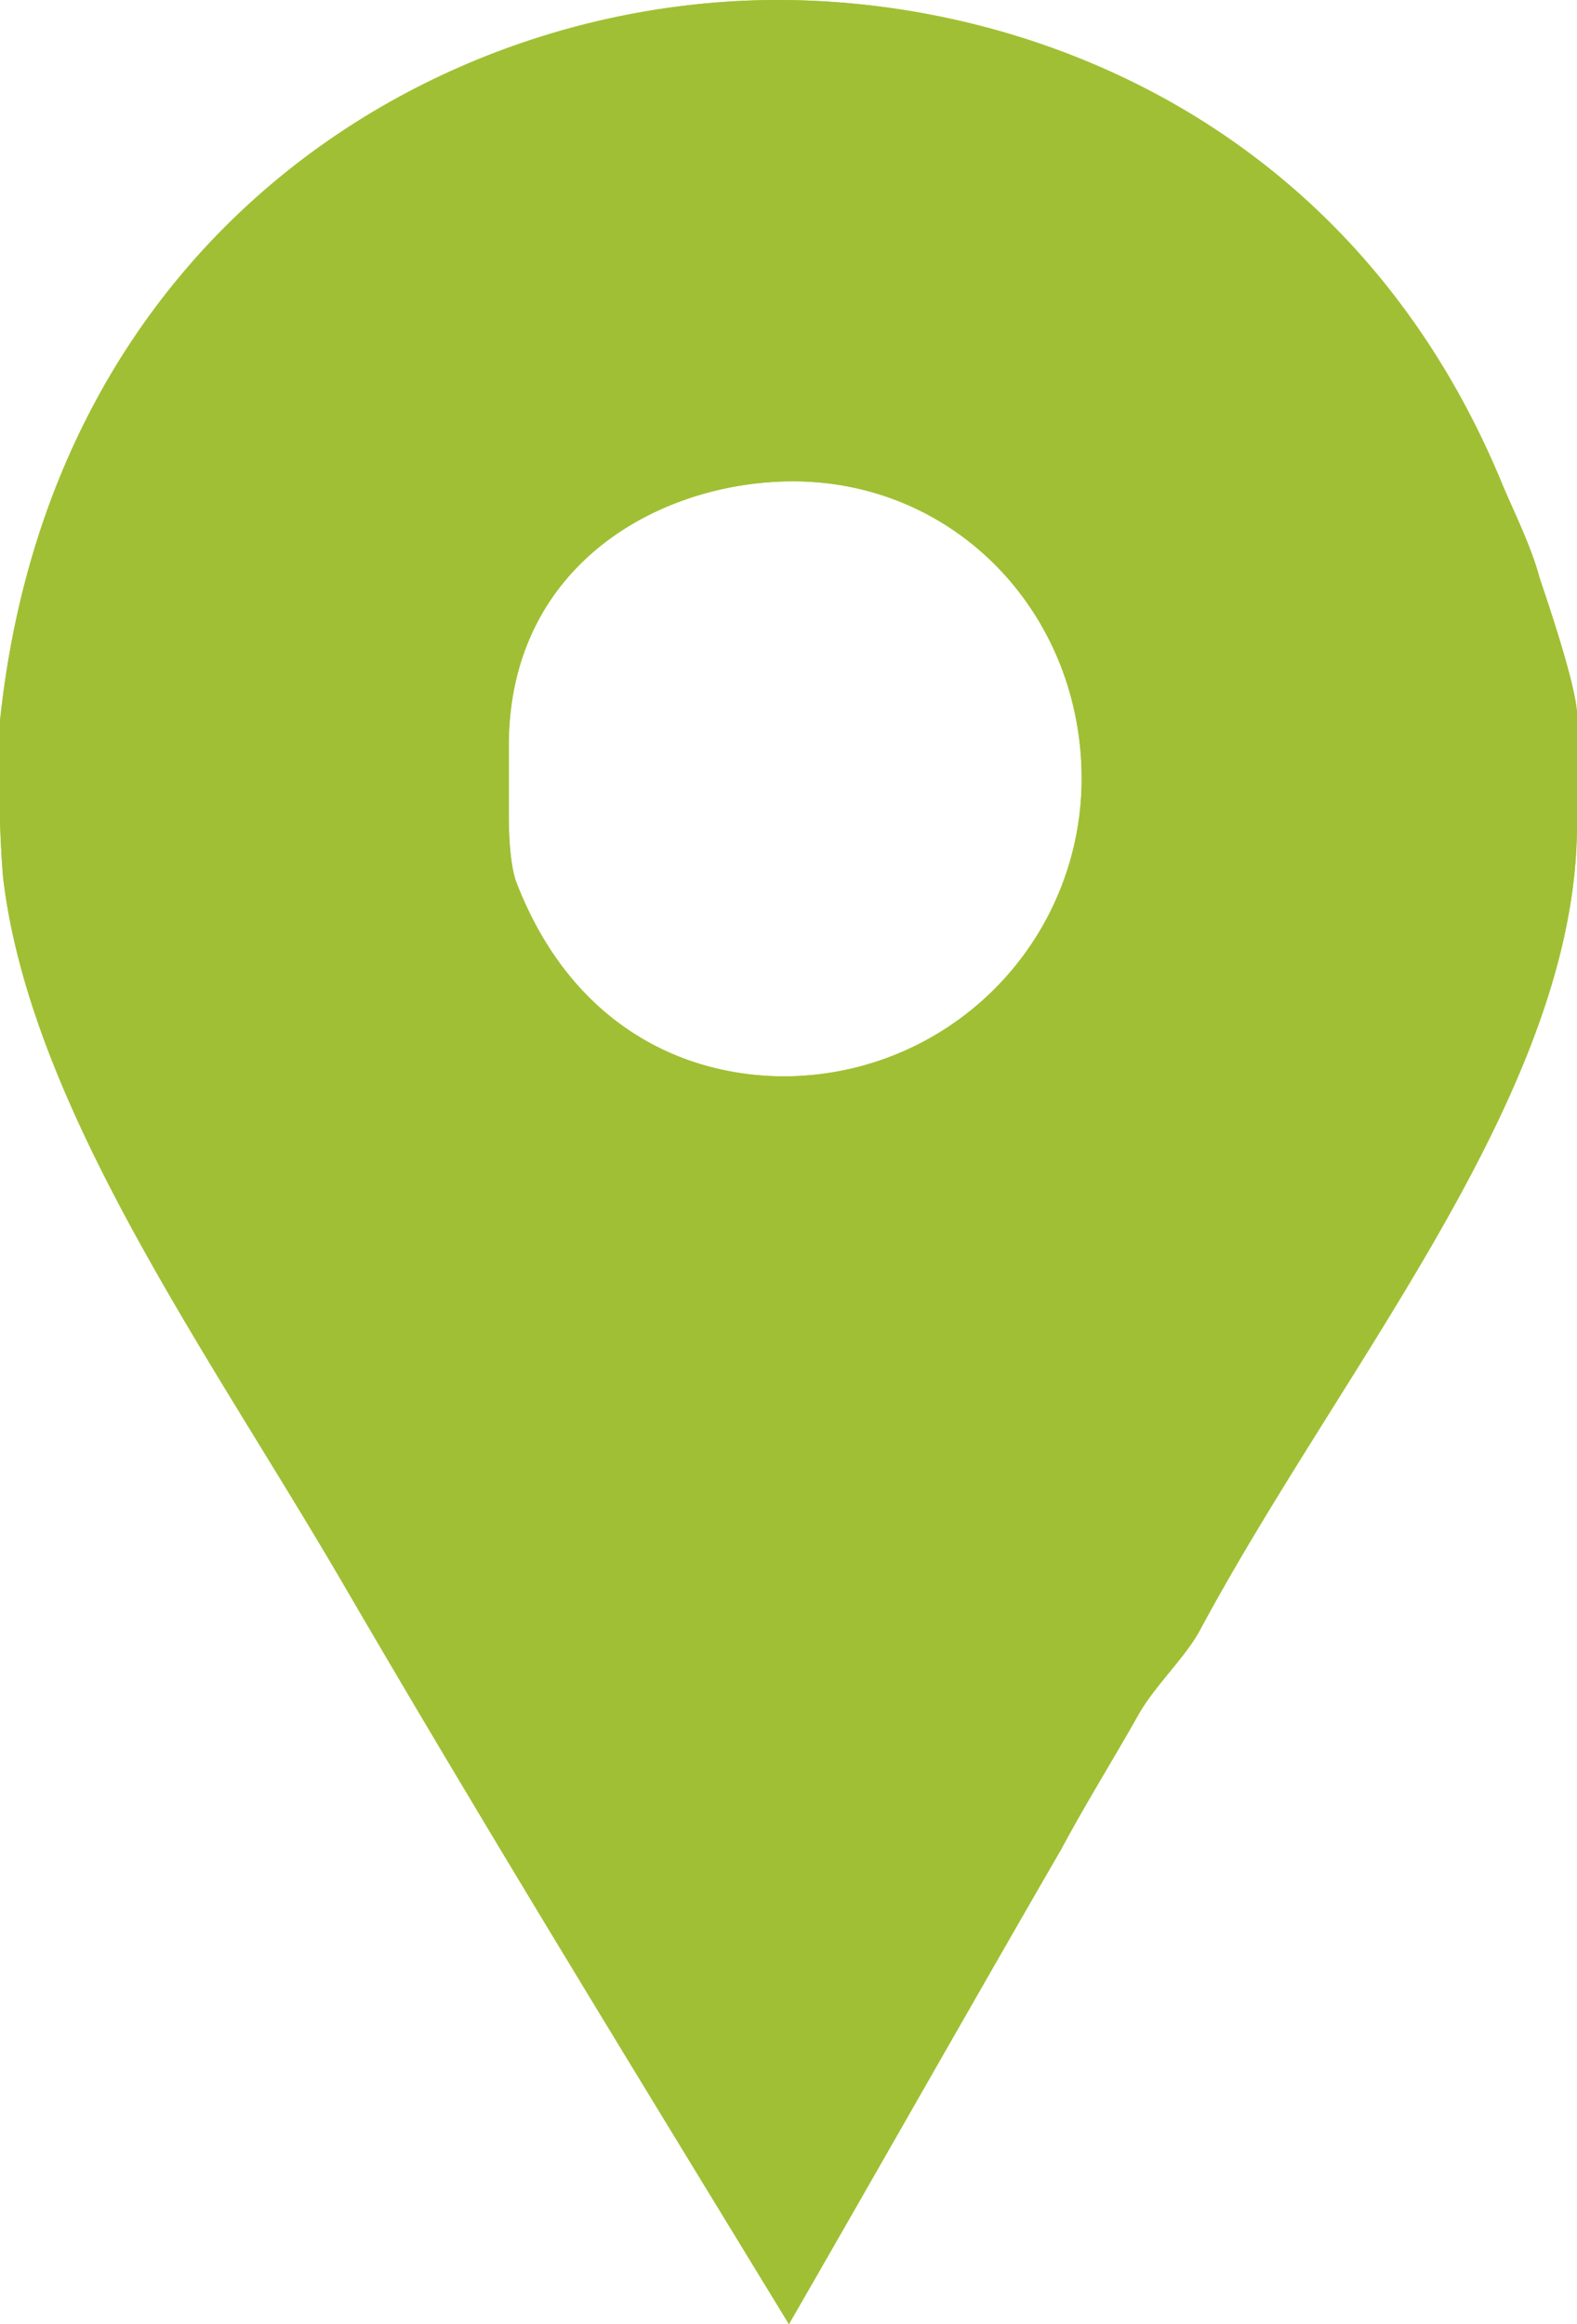 <svg width="19" height="28" fill="none" xmlns="http://www.w3.org/2000/svg"><path d="M18.551 6.969c-.098-.374-.297-.772-.445-1.12C16.341 1.543 12.486 0 9.372 0 5.204 0 .612 2.837 0 8.686v1.195c0 .05.017.498.041.722.344 2.787 2.51 5.75 4.128 8.537 1.74 2.986 3.547 5.924 5.336 8.86 1.104-1.916 2.203-3.858 3.282-5.724.293-.548.635-1.096.929-1.619.196-.348.57-.696.742-1.02C16.198 16.402 19 13.142 19 9.931V8.61c0-.347-.425-1.567-.449-1.642zm-9.103 5.998c-1.225 0-2.566-.622-3.228-2.34-.099-.273-.09-.82-.09-.87v-.772c0-2.19 1.83-3.186 3.424-3.186 1.961 0 3.478 1.593 3.478 3.585a3.588 3.588 0 0 1-3.584 3.583z" fill="url(#paint0_linear)"/><path d="M18.551 6.969c-.098-.374-.297-.772-.445-1.12C16.341 1.543 12.486 0 9.372 0 5.204 0 .612 2.837 0 8.686v1.195c0 .05.017.498.041.722.344 2.787 2.51 5.75 4.128 8.537 1.74 2.986 3.547 5.924 5.336 8.86 1.104-1.916 2.203-3.858 3.282-5.724.293-.548.635-1.096.929-1.619.196-.348.57-.696.742-1.02C16.198 16.402 19 13.142 19 9.931V8.61c0-.347-.425-1.567-.449-1.642zm-9.103 5.998c-1.225 0-2.566-.622-3.228-2.34-.099-.273-.09-.82-.09-.87v-.772c0-2.19 1.83-3.186 3.424-3.186 1.961 0 3.478 1.593 3.478 3.585a3.588 3.588 0 0 1-3.584 3.583z" fill="#A1BF35"/><defs><linearGradient id="paint0_linear" x1="9.5" y1="0" x2="9.5" y2="28" gradientUnits="userSpaceOnUse"><stop stop-color="#99D42A"/><stop offset="1" stop-color="#88C318"/></linearGradient></defs></svg>
